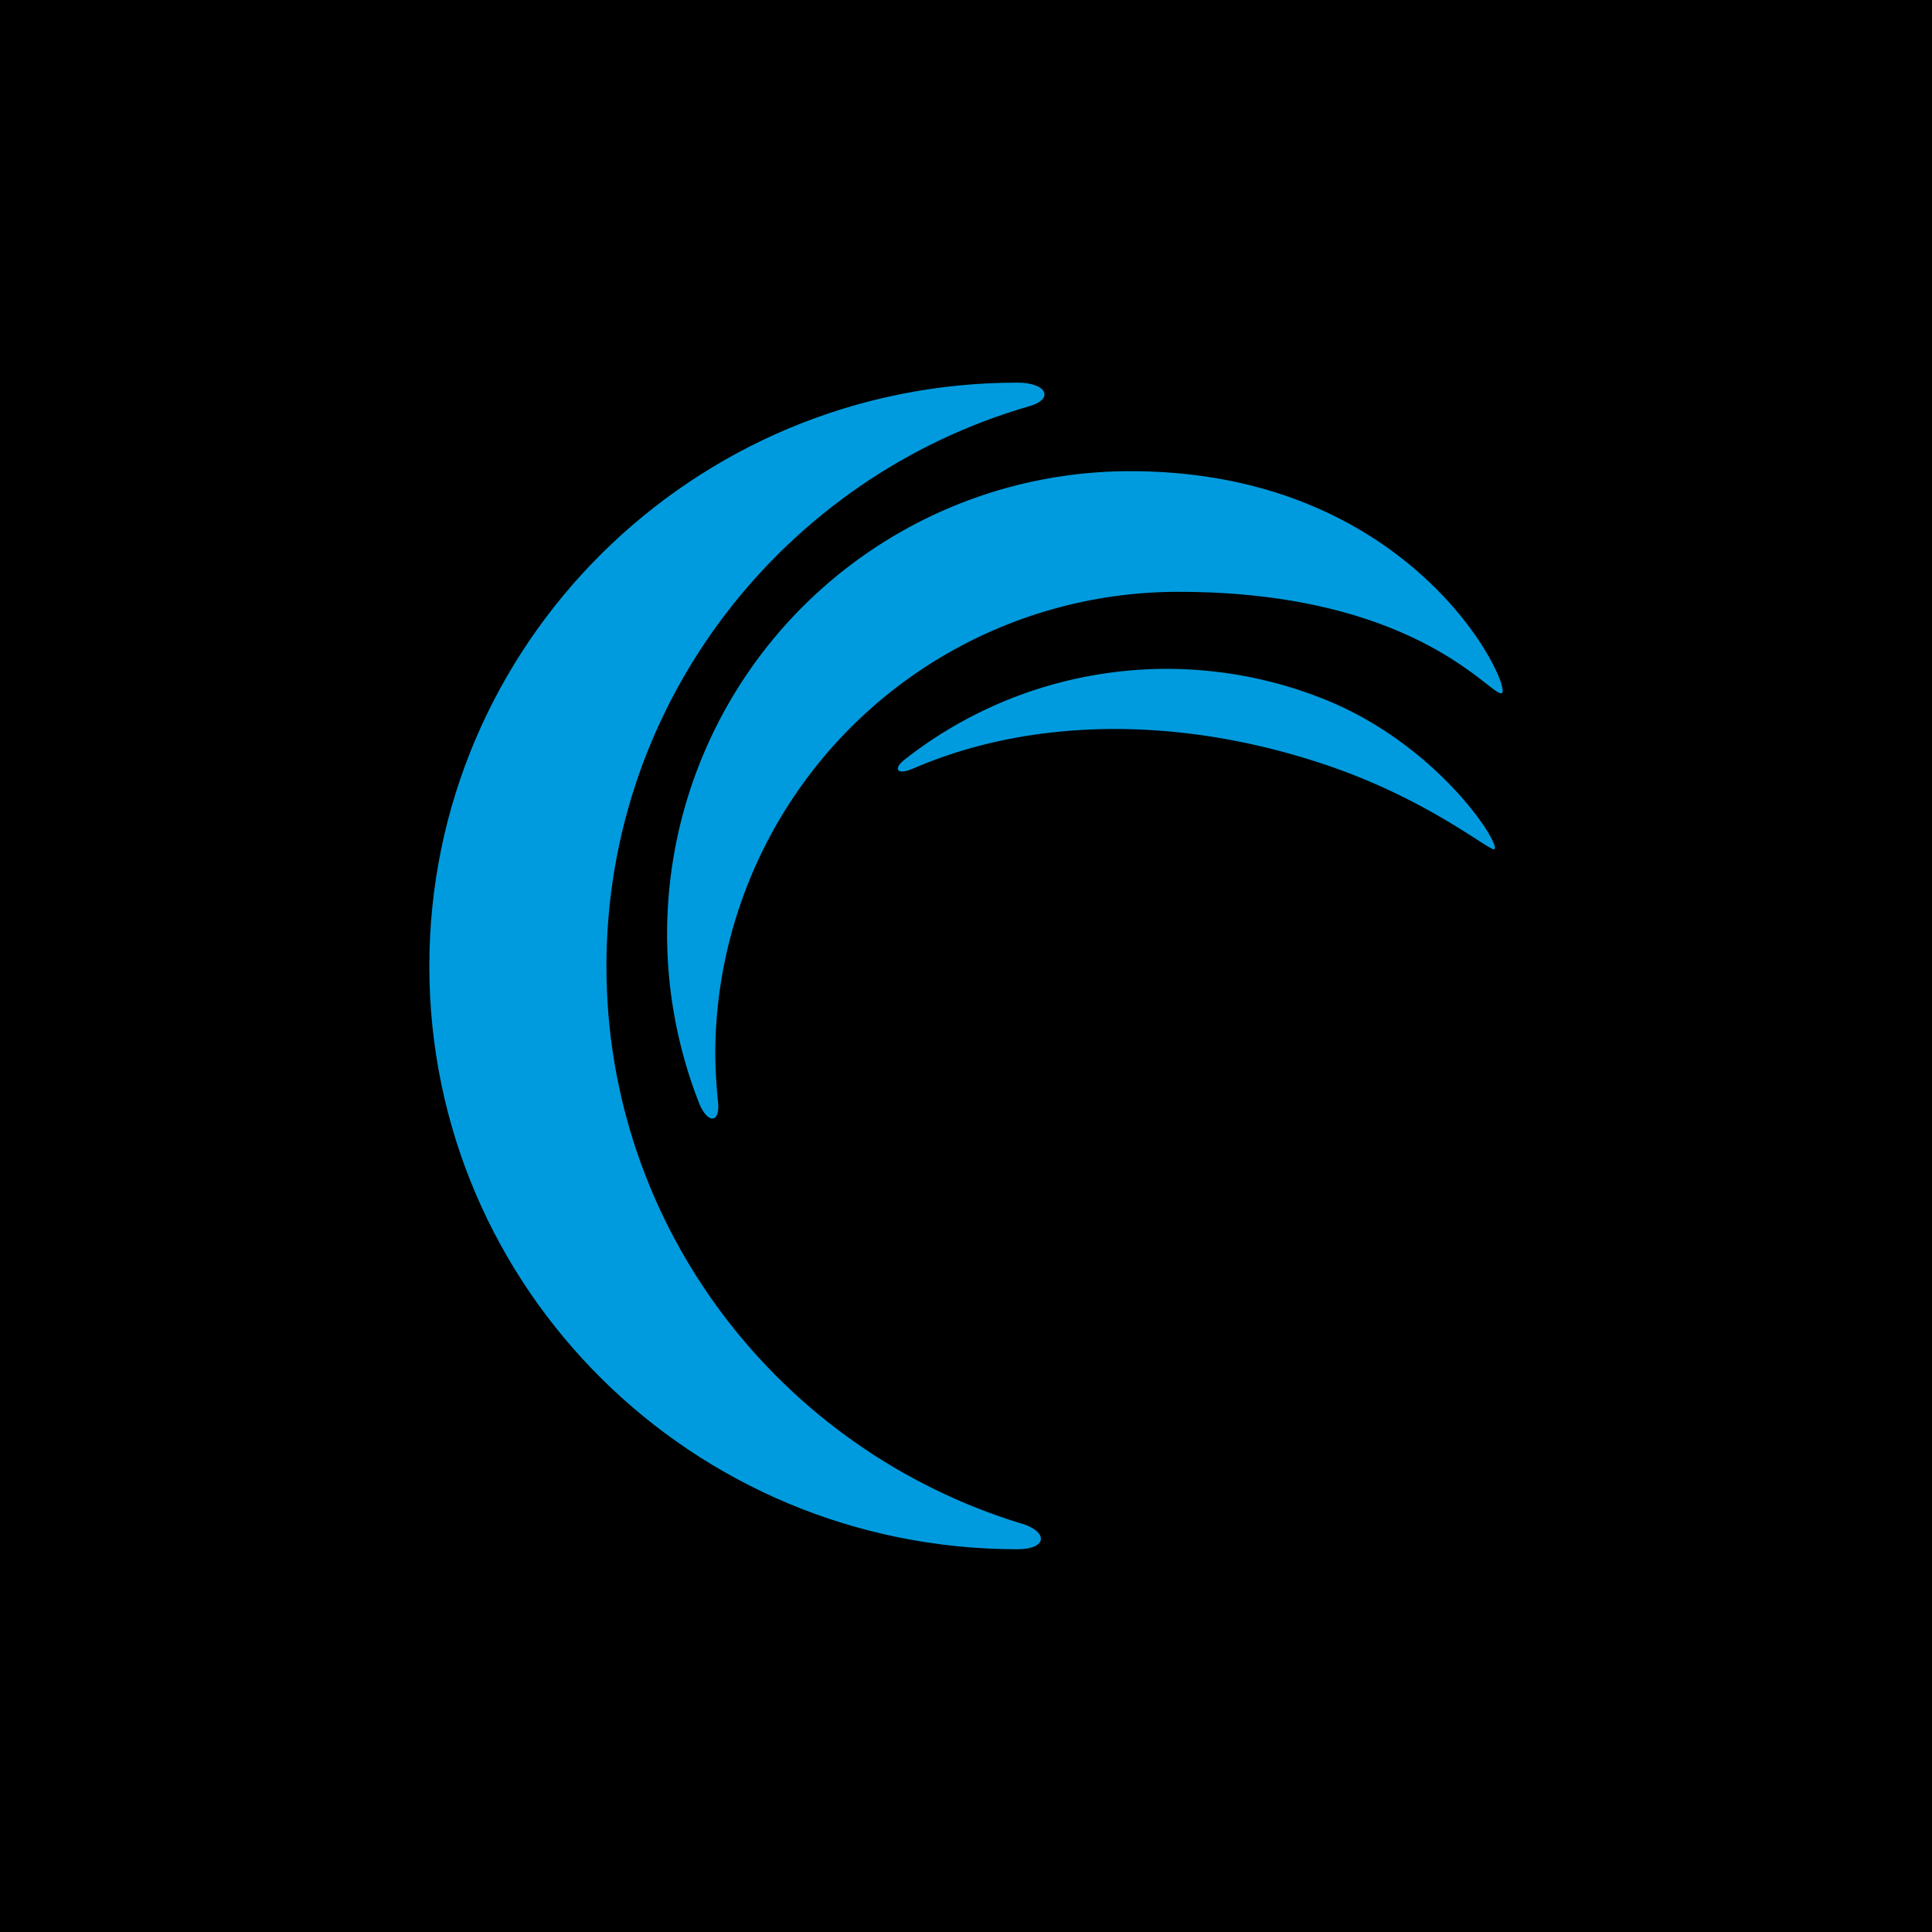 <svg xmlns="http://www.w3.org/2000/svg" viewBox="0 0 18 18">
  <g clip-path="url(#a)">
    <path d="M0 0h18v18H0V0Z"/>
    <path fill="#009BDE" d="M9.517 14.195C7.28 13.513 5.65 11.447 5.65 9.003c0-2.475 1.664-4.561 3.938-5.218.234-.065.17-.22-.11-.22C6.456 3.564 4 6 4 9.002s2.45 5.432 5.478 5.432c.28 0 .292-.162.039-.24Z"/>
    <path fill="#009BDE" d="M6.69 10.27a4.892 4.892 0 0 1-.026-.441 4.312 4.312 0 0 1 4.315-4.315c2.255 0 2.93 1.007 3.015.942.09-.071-.819-2.066-3.463-2.066a4.312 4.312 0 0 0-4.023 5.874c.078.208.202.208.182.007Z"/>
    <path fill="#009BDE" d="M8.497 7.165c1.117-.488 2.527-.5 3.911-.02.93.325 1.469.786 1.514.767.072-.033-.539-1.007-1.65-1.423a3.95 3.95 0 0 0-3.84.585c-.117.09-.072.149.065.09Z"/>
  </g>
  <defs>
    <clipPath id="a">
      <path fill="#fff" d="M0 0h18v18H0z"/>
    </clipPath>
  </defs>
</svg>
